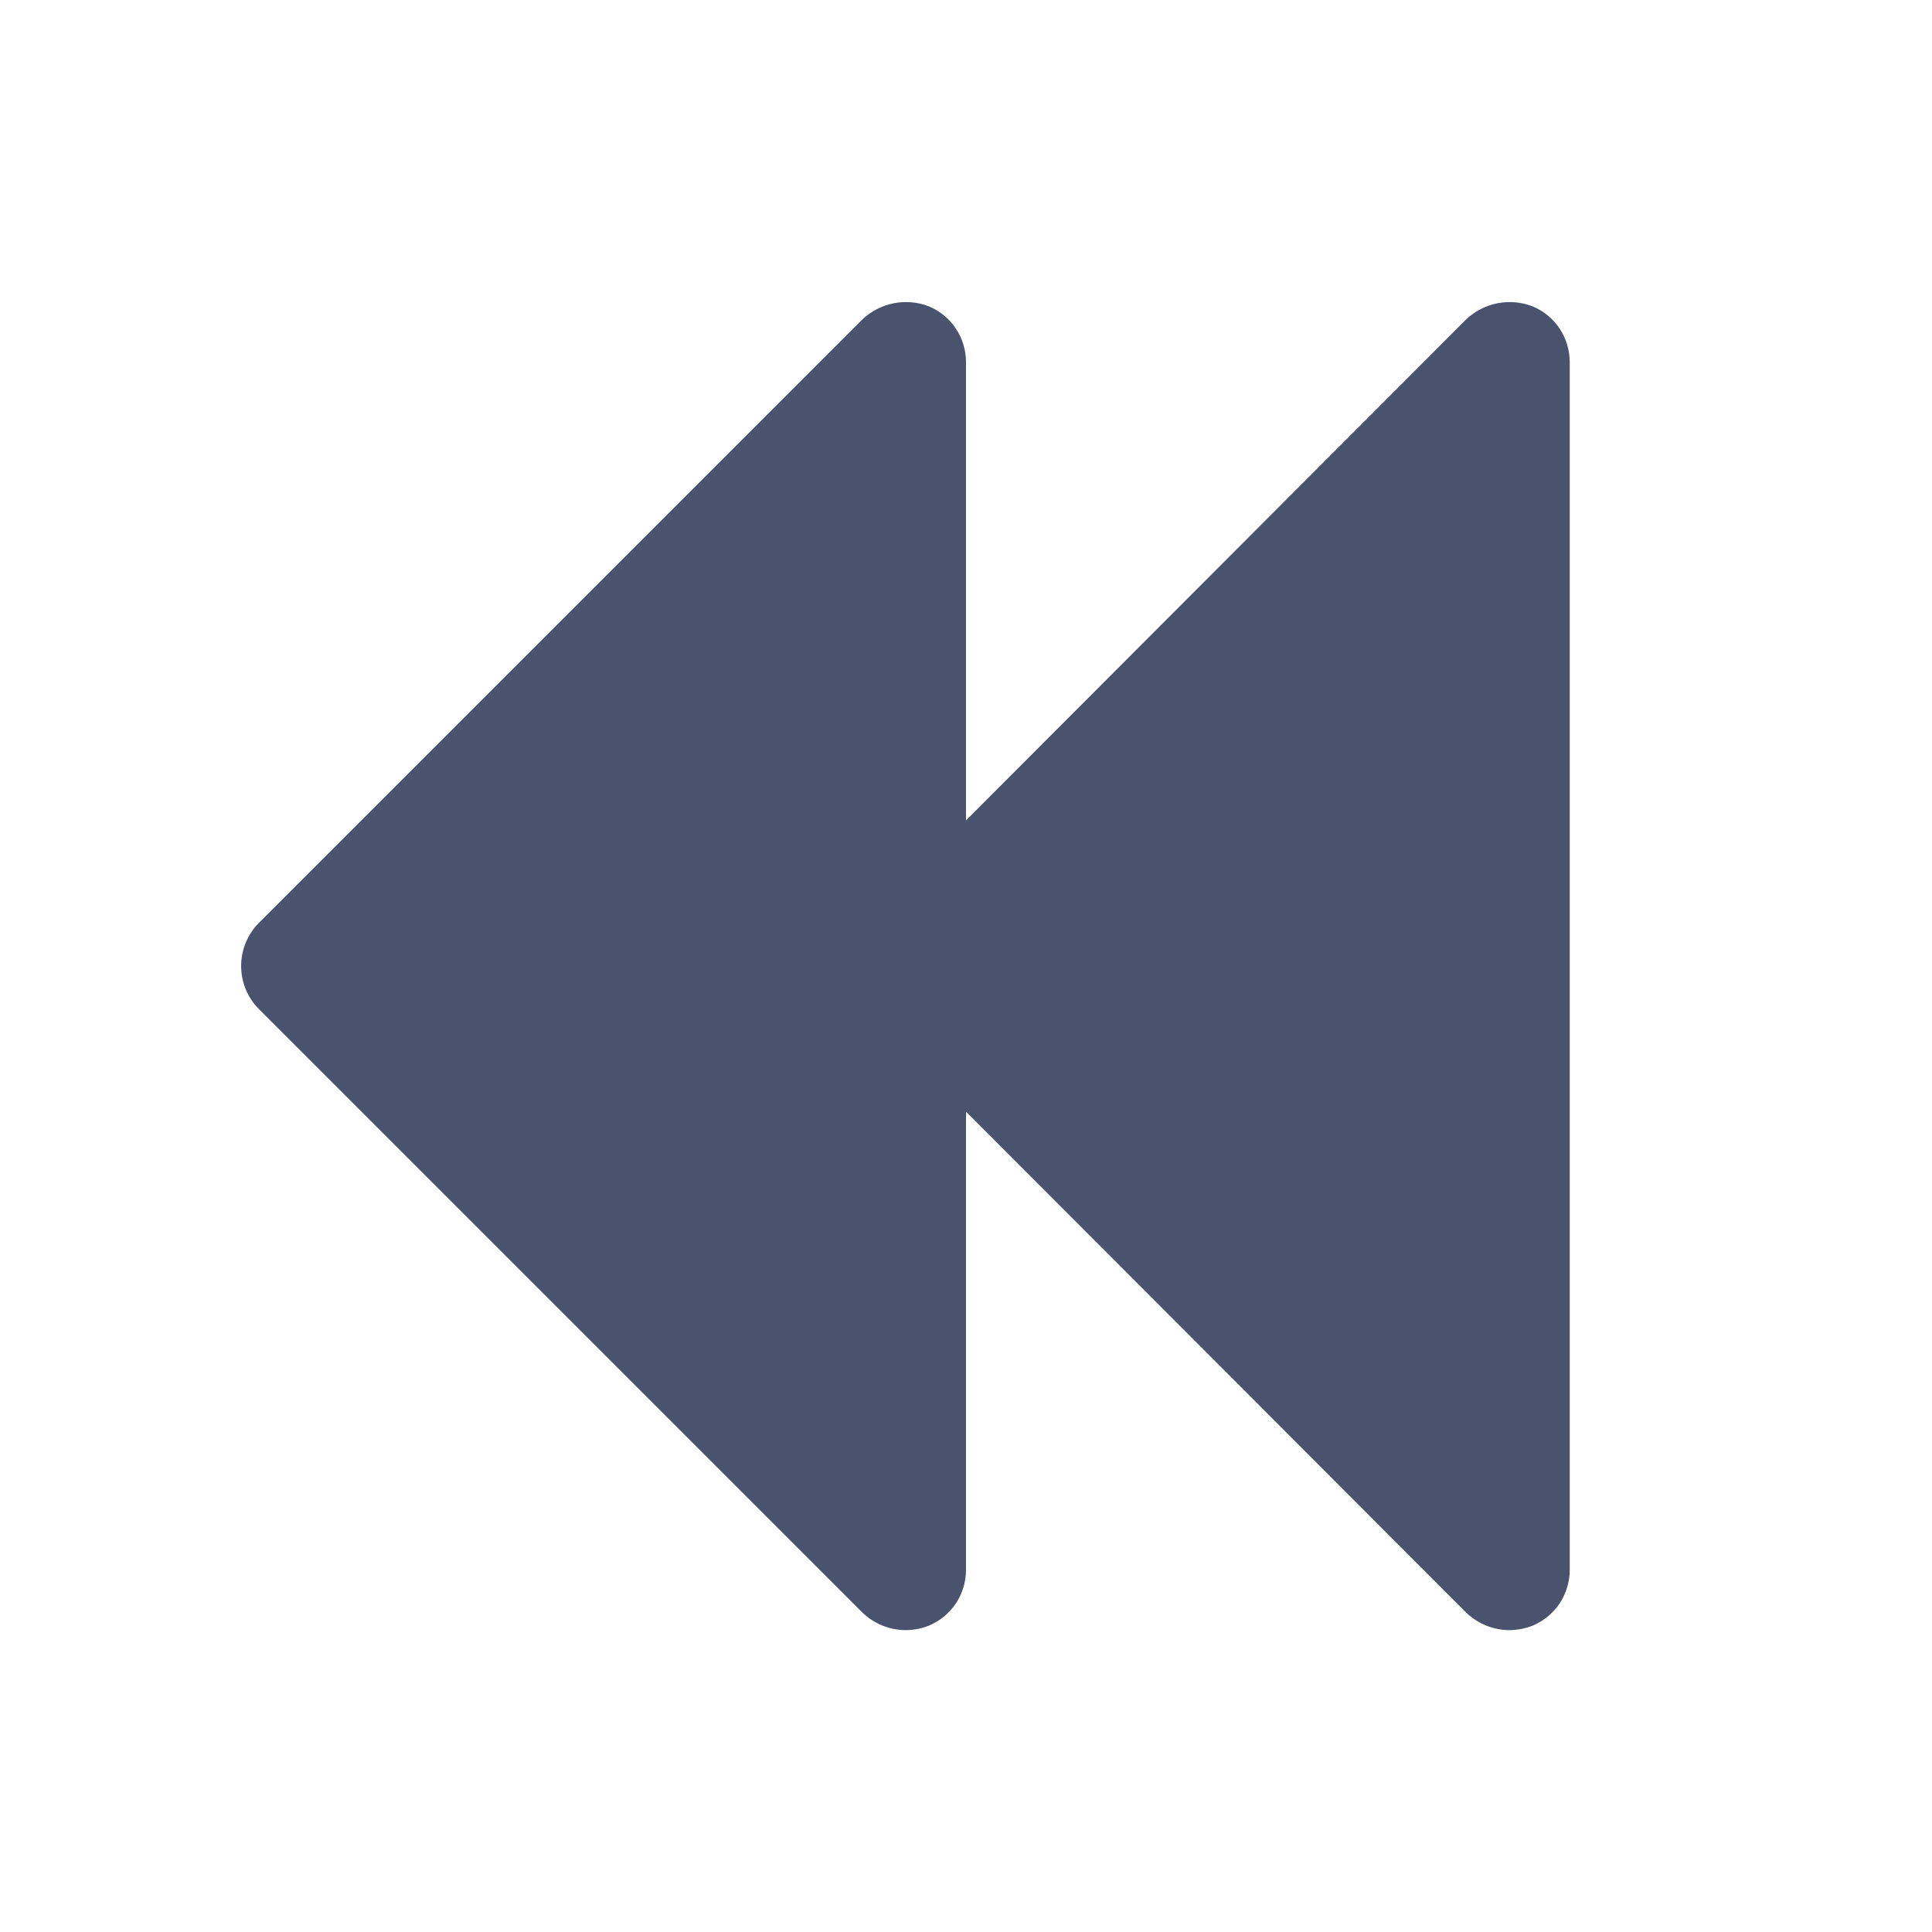 <svg width="32" height="32" viewBox="0 0 32 32" fill="none" xmlns="http://www.w3.org/2000/svg">
<path d="M25.387 5.075C25.203 5.003 25.001 4.985 24.807 5.022C24.612 5.06 24.432 5.152 24.287 5.287L16 13.588V6C16 5.803 15.943 5.609 15.834 5.445C15.725 5.28 15.569 5.151 15.387 5.075C15.203 5.003 15.001 4.985 14.807 5.022C14.612 5.06 14.432 5.152 14.287 5.287L4.287 15.287C4.099 15.477 3.994 15.733 3.994 16C3.994 16.267 4.099 16.523 4.287 16.712L14.287 26.712C14.479 26.896 14.734 26.999 15 27C15.133 26.999 15.264 26.974 15.387 26.925C15.569 26.848 15.725 26.72 15.834 26.555C15.943 26.391 16 26.197 16 26V18.413L24.287 26.712C24.479 26.896 24.734 26.999 25 27C25.133 26.999 25.264 26.974 25.387 26.925C25.569 26.848 25.725 26.72 25.834 26.555C25.942 26.391 26 26.197 26 26V6C26 5.803 25.942 5.609 25.834 5.445C25.725 5.28 25.569 5.151 25.387 5.075V5.075Z" fill="#49536E"/>
</svg>

